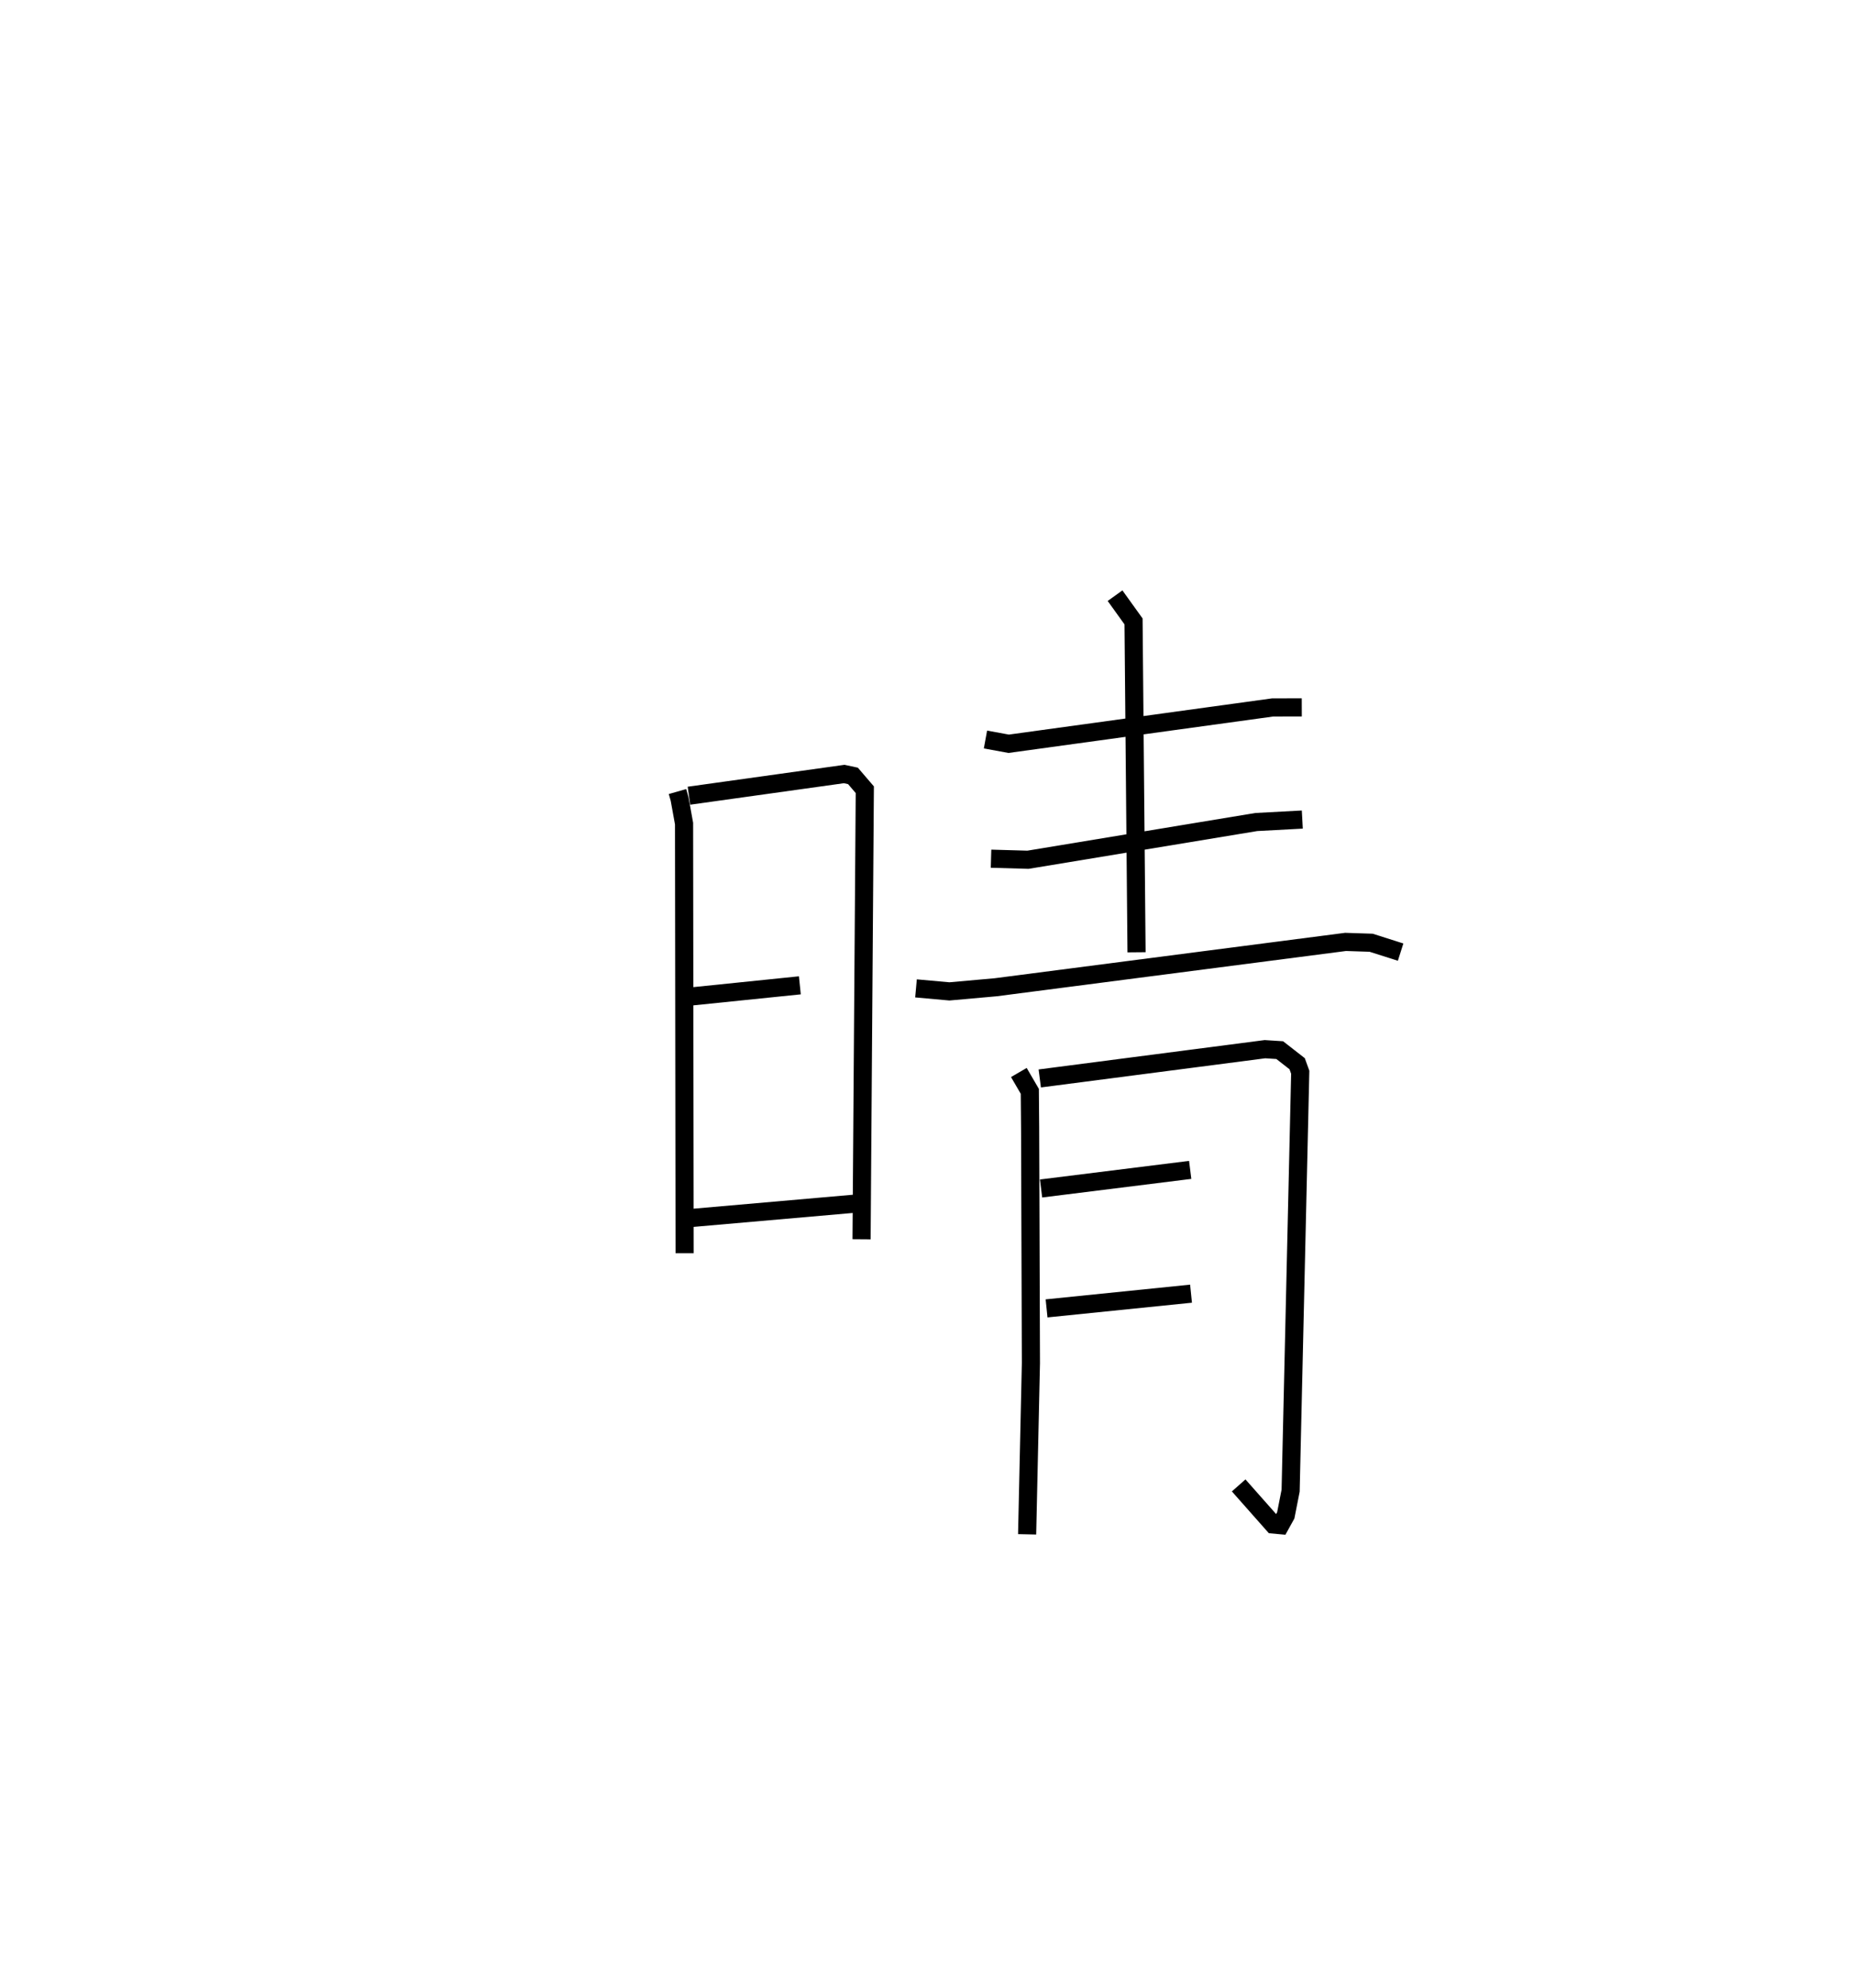 <?xml version="1.0" encoding="utf-8" ?>
<svg baseProfile="full" height="109.583" version="1.1" width="102.233" xmlns="http://www.w3.org/2000/svg" xmlns:ev="http://www.w3.org/2001/xml-events" xmlns:xlink="http://www.w3.org/1999/xlink"><defs /><rect fill="white" height="109.583" width="102.233" x="0" y="0" /><path d="M25,25 m0.0,0.0 m12.358,18.636 l0.115,0.404 0.247,1.364 l0.031,23.684 m0.239,-25.222 l8.559,-1.196 0.485,0.104 l0.653,0.761 -0.179,24.783 m-9.364,-13.388 l5.962,-0.611 m-6.125,12.838 l9.232,-0.808 m7.128,-25.581 l1.28,0.234 14.553,-2.002 l1.609,-0.004 m-10.297,-6.158 l1.02,1.419 0.165,18.24 m-8.023,-5.159 l2.039,0.058 12.588,-2.08 l2.537,-0.136 m-21.302,9.307 l1.842,0.166 2.546,-0.227 l19.299,-2.501 1.41,0.046 l1.626,0.517 m-21.051,6.636 l0.604,1.038 0.017,1.997 l0.044,12.986 -0.209,9.439 m0.697,-25.132 l12.417,-1.613 0.815,0.052 l0.961,0.749 0.17,0.469 l-0.53,23.067 -0.268,1.362 l-0.299,0.541 -0.39,-0.036 l-1.908,-2.156 m-10.896,-16.369 l8.223,-1.025 m-7.92,7.635 l7.966,-0.811 " fill="none" stroke="black" stroke-width="1" /></svg>